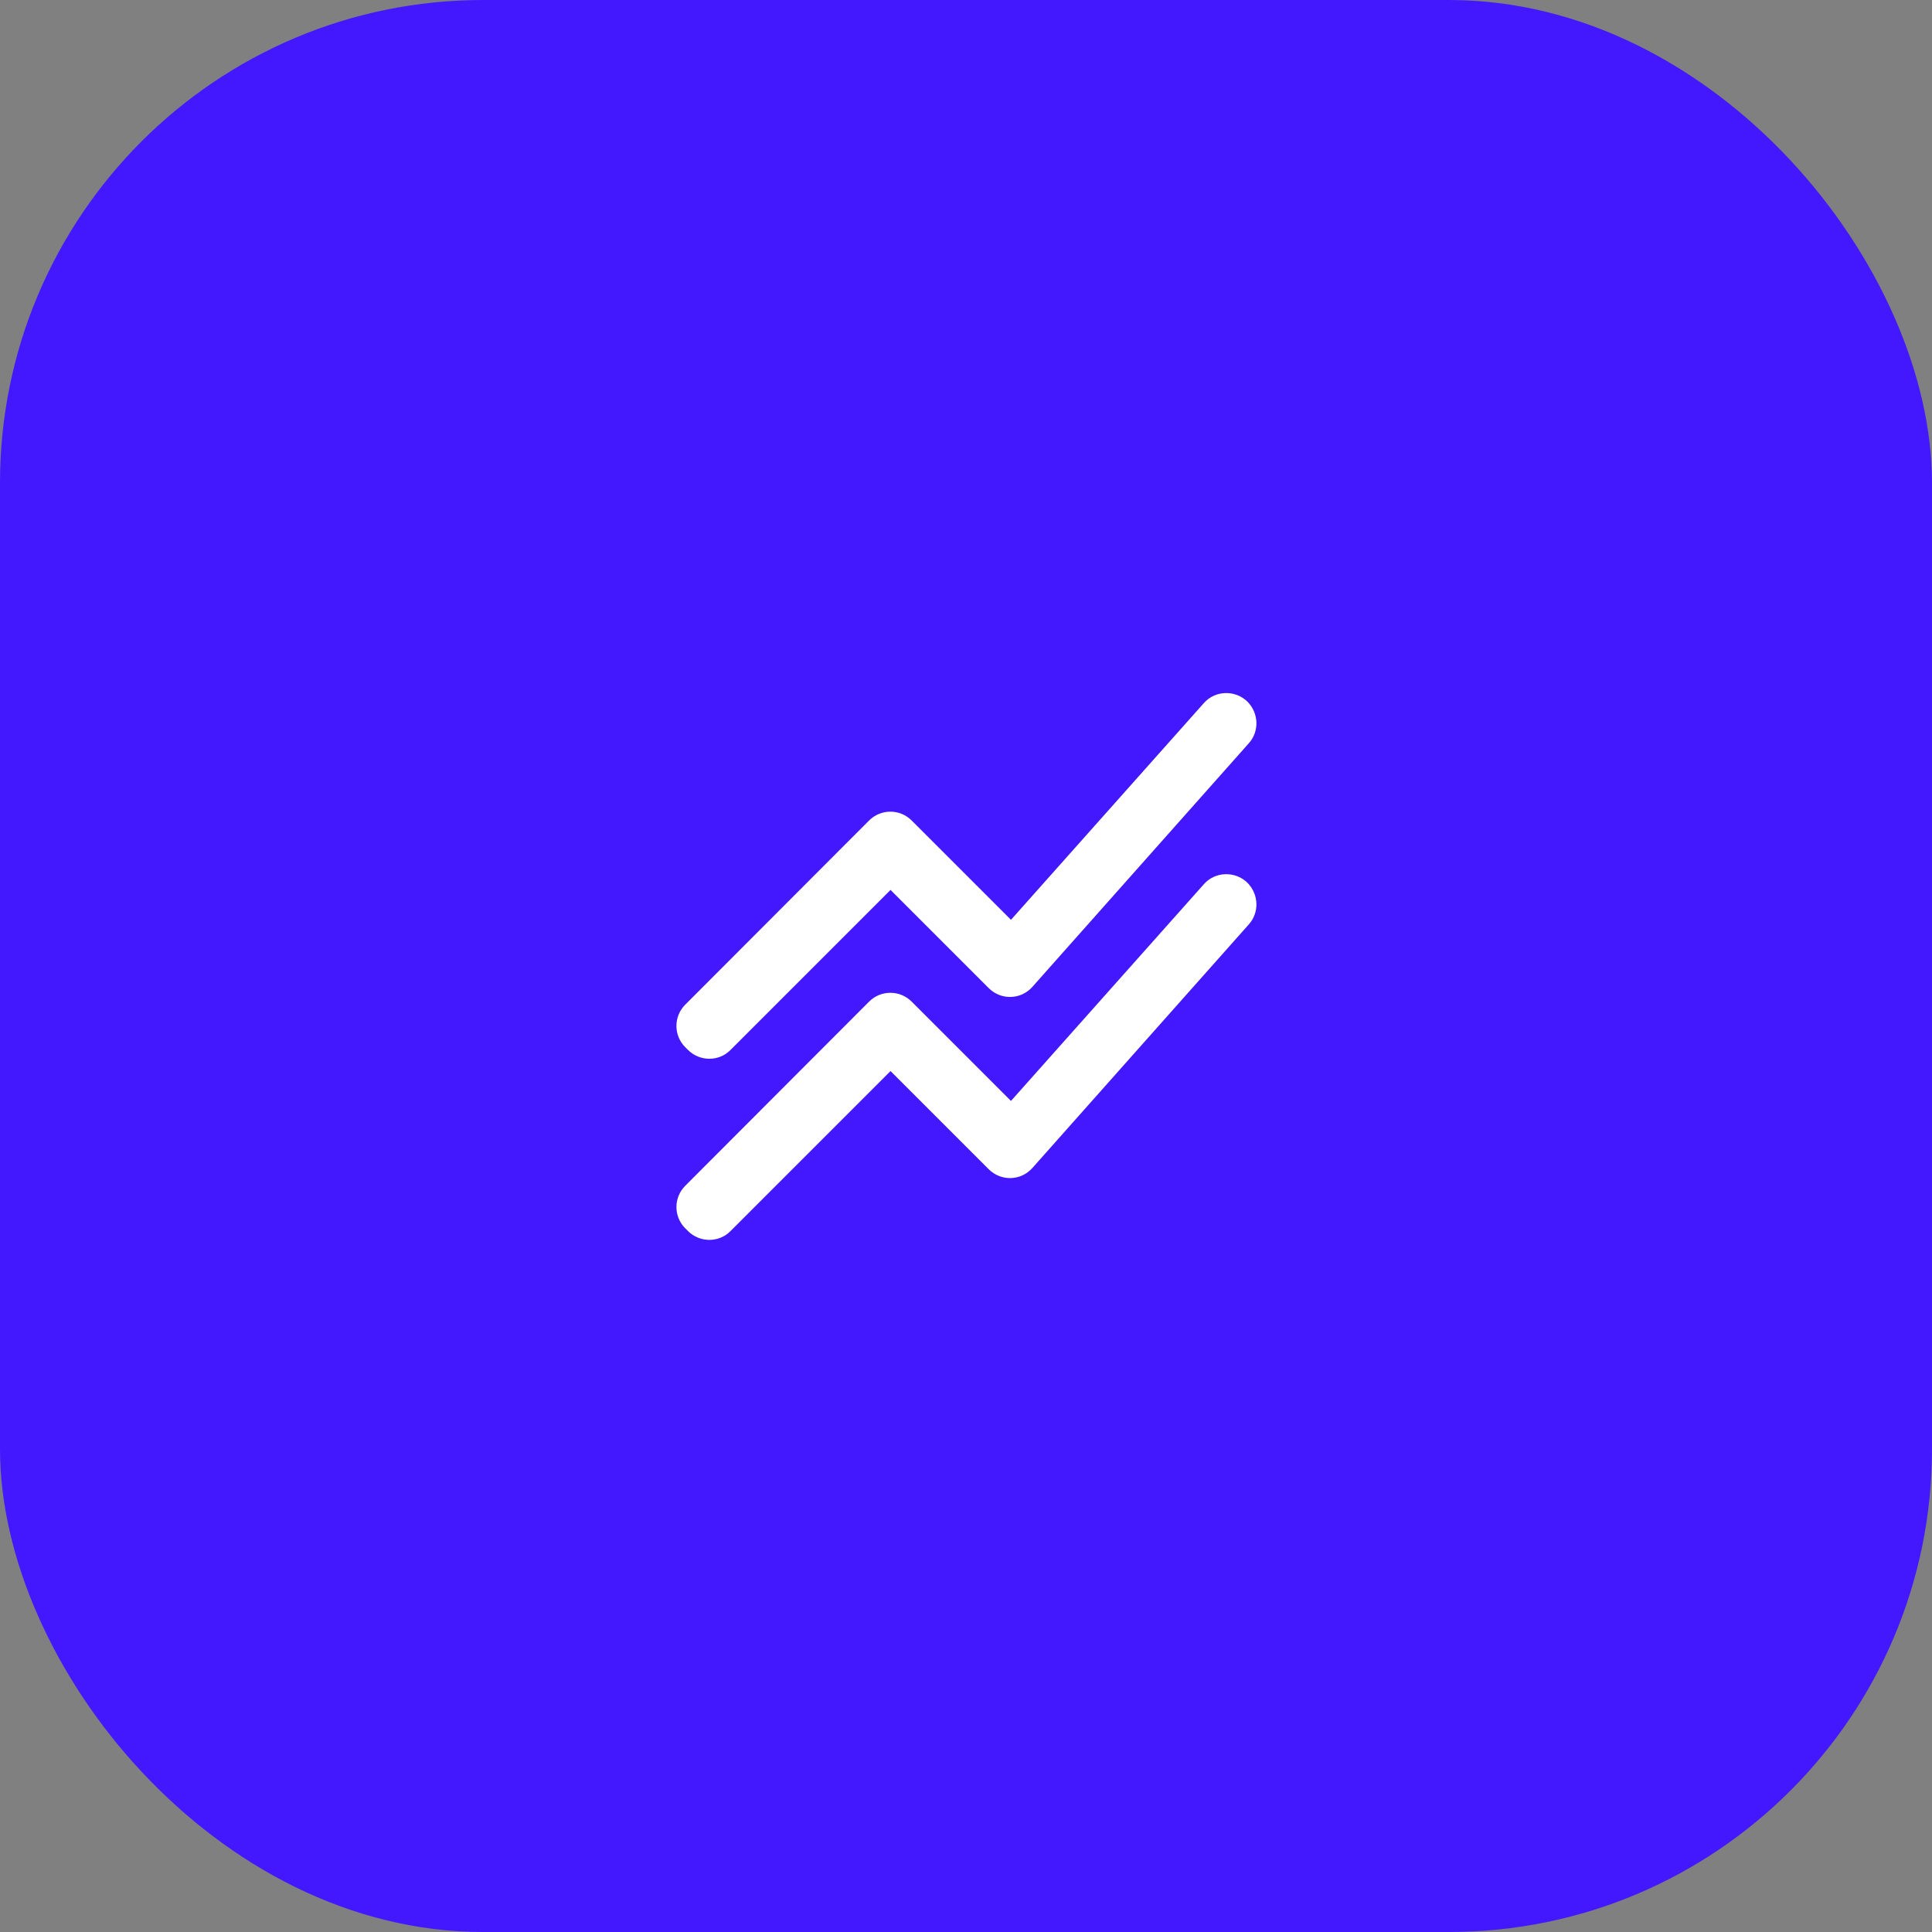 <svg width="64" height="64" viewBox="0 0 64 64" fill="none" xmlns="http://www.w3.org/2000/svg">
<rect x="0" y="0" width="64" height="64" fill="#808080" stroke="none"/>
<rect width="64" height="64" rx="16" fill="#4318FF"/>
<path d="M22.79 34.78L22.7 34.69C22.31 34.3 22.31 33.67 22.7 33.28L28.79 27.18C29.18 26.79 29.81 26.79 30.2 27.18L33.49 30.47L39.88 23.29C40.26 22.86 40.93 22.85 41.33 23.25C41.7 23.63 41.72 24.23 41.37 24.62L34.2 32.69C33.82 33.12 33.16 33.14 32.75 32.73L29.5 29.48L24.2 34.78C23.82 35.17 23.18 35.17 22.79 34.78ZM24.2 40.78L29.5 35.48L32.75 38.73C33.16 39.14 33.82 39.12 34.2 38.69L41.37 30.62C41.72 30.23 41.7 29.63 41.33 29.25C40.93 28.85 40.26 28.86 39.88 29.29L33.49 36.47L30.2 33.18C29.81 32.79 29.18 32.79 28.79 33.18L22.7 39.28C22.31 39.67 22.31 40.3 22.7 40.69L22.79 40.78C23.18 41.17 23.82 41.17 24.2 40.78Z" fill="white"/>
</svg>
